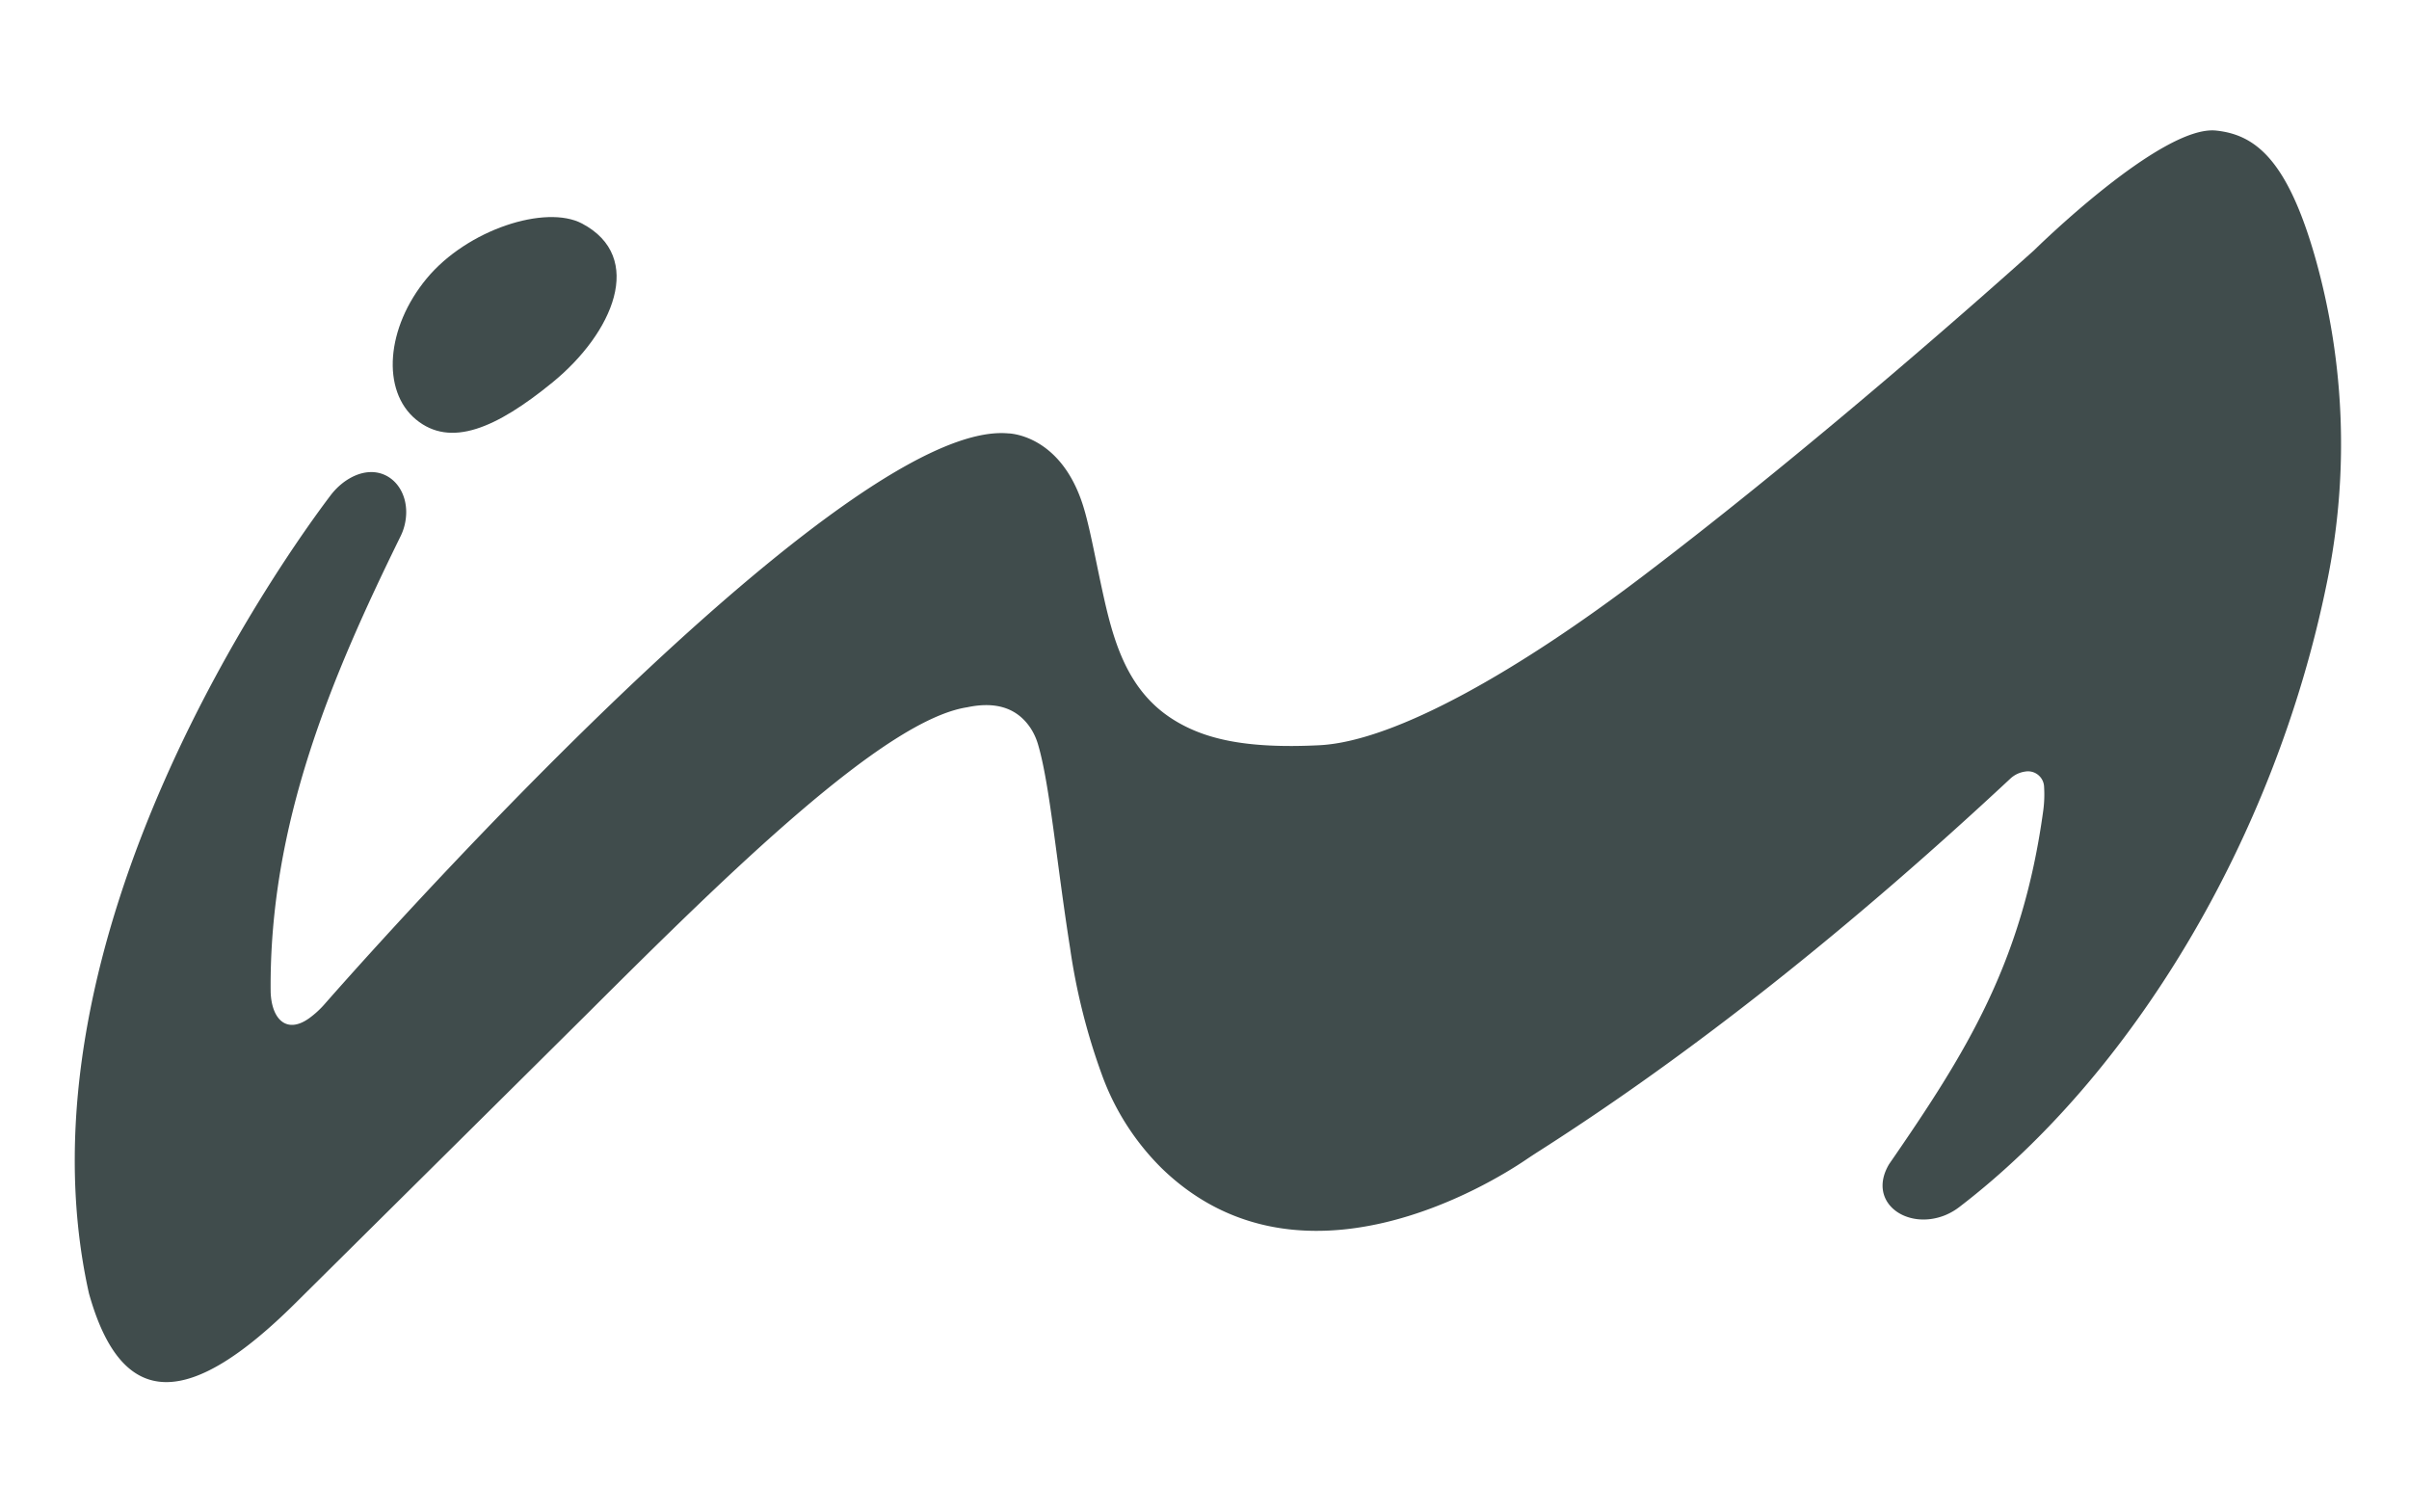 <svg id="Logo" xmlns="http://www.w3.org/2000/svg" viewBox="0 0 612 384.09"><defs><style>.cls-1{fill:#404c4c;}</style></defs><title>Gray</title><path class="cls-1" d="M78.6,258.62A23.72,23.72,0,0,0,82.53,255c27.37-31.14,134.71-148.32,173.58-144.91,0,0,12.7.06,18.66,17.21,1.83,5.24,3.25,13.41,5.22,22.48,2.68,12.33,6,25.3,17.85,32.87,7.94,5.06,18.49,7.6,37.36,6.66,19.55-1,51.43-19.62,81.94-42.79,44.81-34,90.13-74.43,99.61-82.94,0,0,32.29-31.9,46.26-30.41,10,1.06,18.14,7.45,25.26,32.61a174.13,174.13,0,0,1,2.92,82C577.78,214,541,273.44,497.94,306.48a15.85,15.85,0,0,1-3.86,2.25c-9.79,3.88-19.86-3.41-14.16-13,19.63-28.44,33.89-51.13,39.17-89.88a30.33,30.33,0,0,0,.21-5.87V200a4.09,4.09,0,0,0-4.8-4,6.9,6.9,0,0,0-3.87,1.88c-40.76,38-80.68,69.65-119.3,94.32-1.28.81-2.54,1.64-3.8,2.49-8.64,5.83-57.17,36-92.23,2.25A64.07,64.07,0,0,1,279.93,273a159.91,159.91,0,0,1-8.08-32.17c-3.45-21.85-5.13-41.51-8.13-51.68a15.53,15.53,0,0,0-1.94-4.24c-3.25-4.83-8.42-6.86-16.08-5.24-21,3.24-60.35,41.78-96.06,77.39-6.58,6.56-67.39,66.83-74.73,74.11C48.83,357,31.19,359.35,22.59,328.53,2.36,237.67,73.59,139.58,83.86,126a17.16,17.16,0,0,1,3.64-3.63c9.36-6.67,17.73,1.37,15.26,11.15a13.88,13.88,0,0,1-1,2.71C84.2,172,68.33,209.3,68.76,252,69,258.92,72.81,262.8,78.6,258.62Z"/><path class="cls-1" d="M108.39,70.75c-10.32,12.47-11.55,28.5-2.73,35.8s20.46,2.2,34.66-9.37c15.44-12.59,23.7-31.87,7.54-40.4C138.63,51.91,118.72,58.28,108.39,70.75Z"/></svg>
